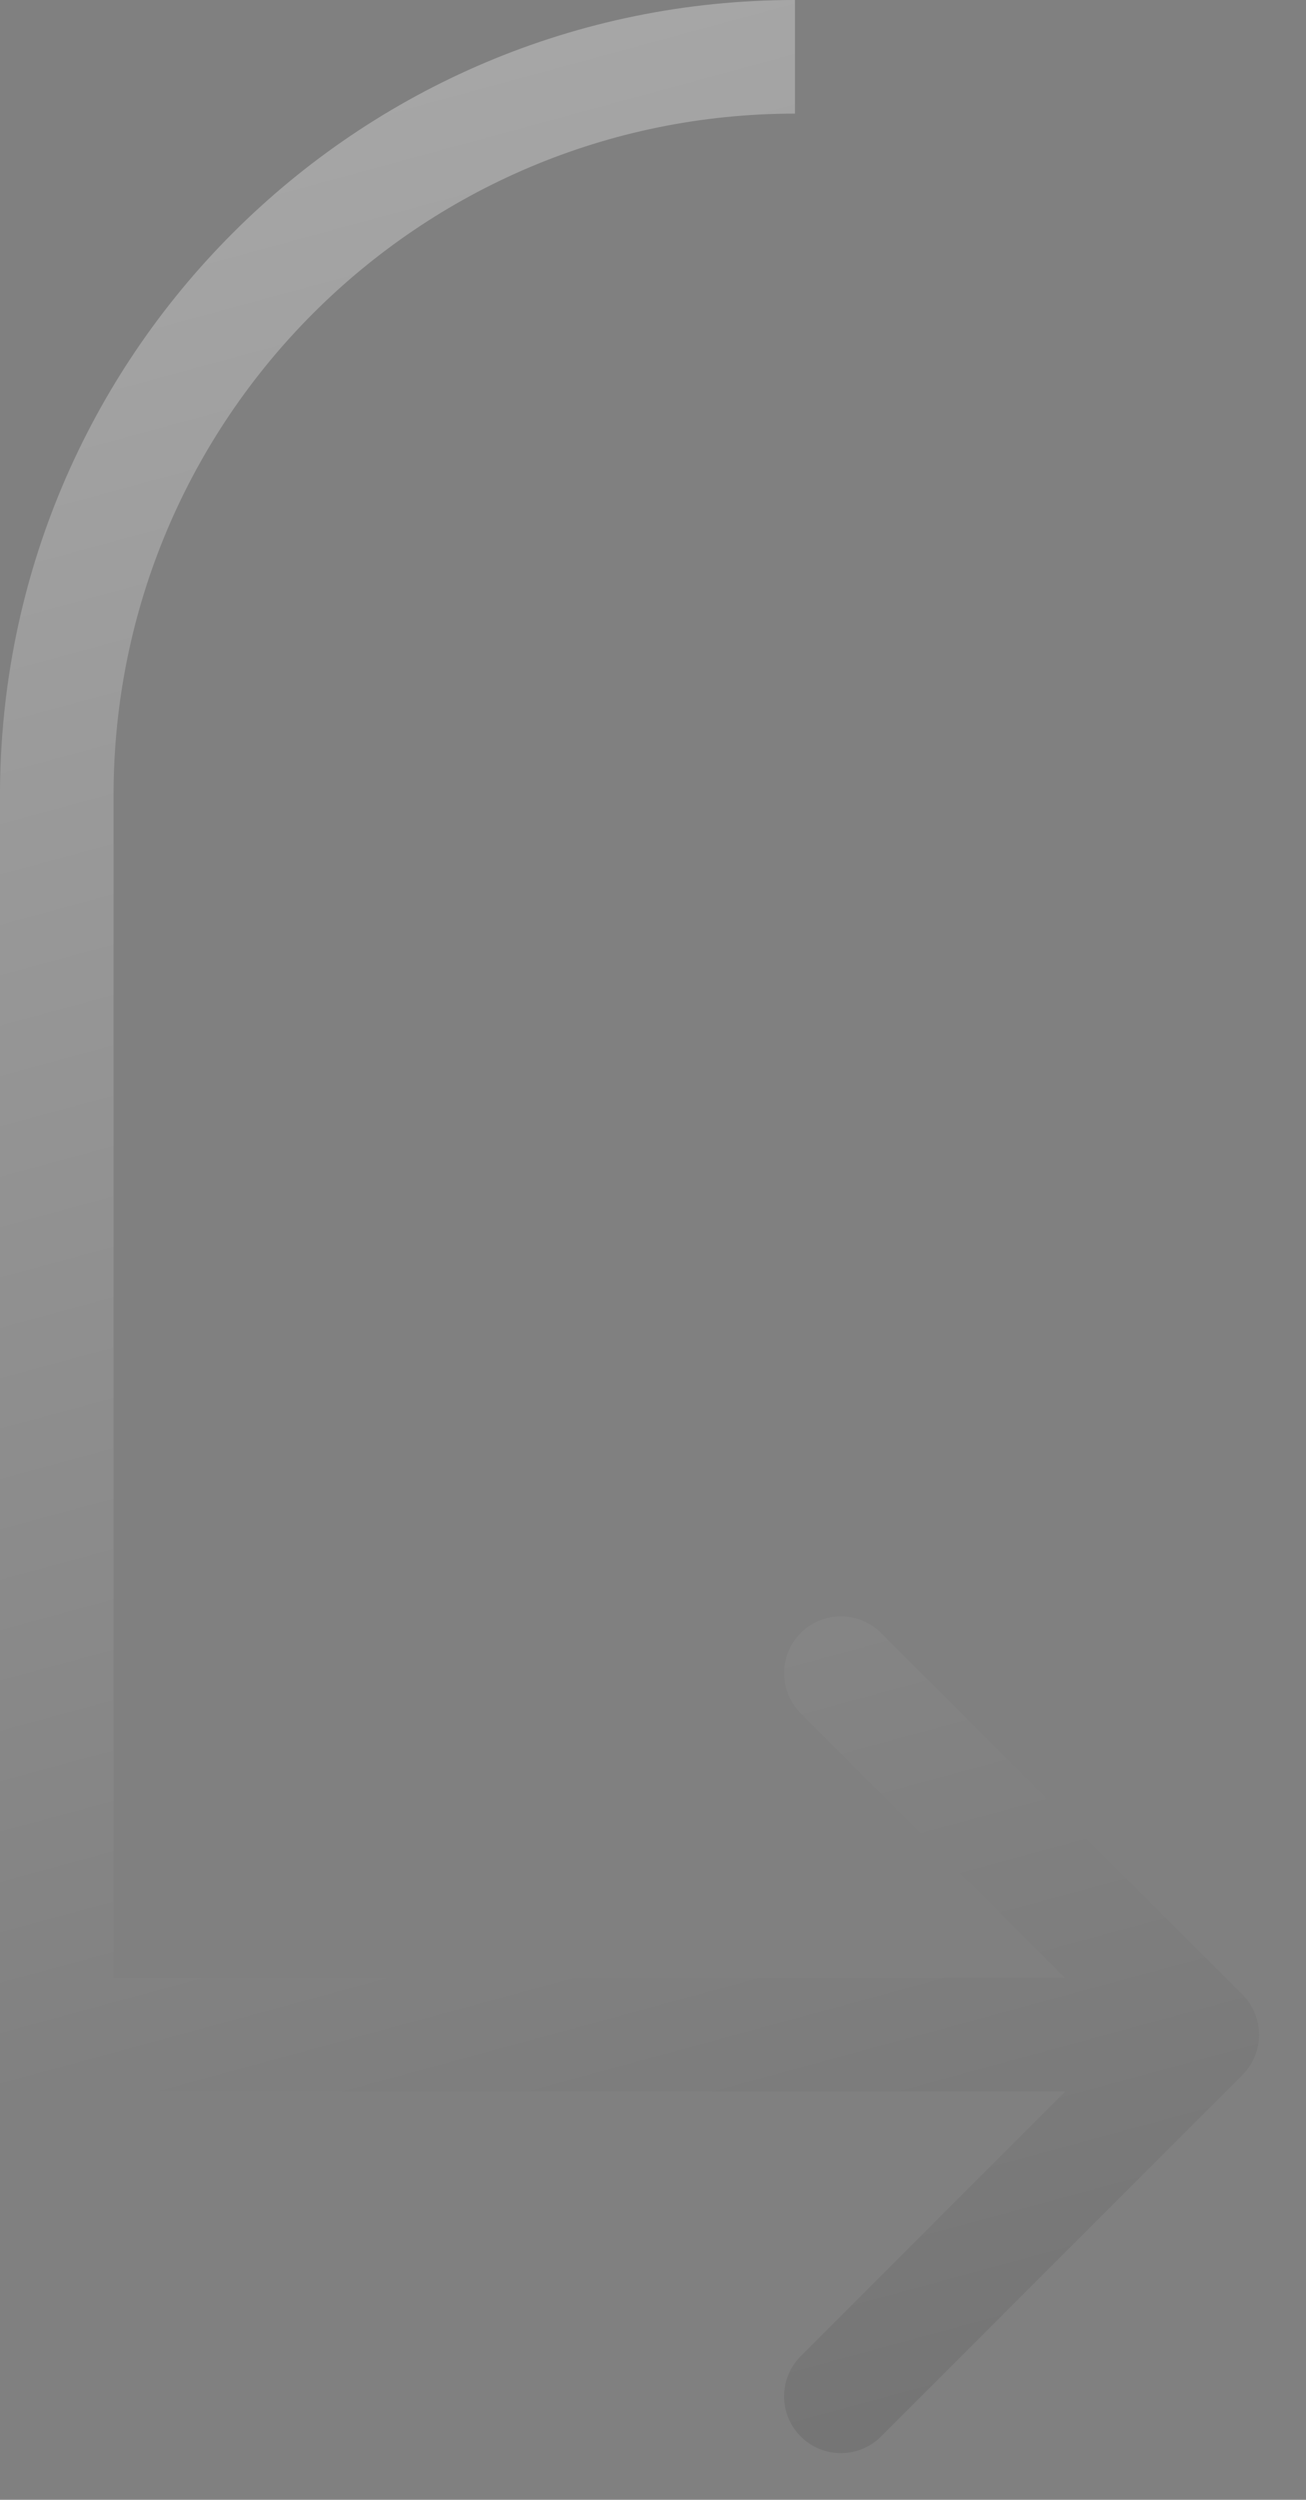 <svg width="23" height="44" viewBox="0 0 23 44" fill="none" xmlns="http://www.w3.org/2000/svg">
<rect x="0" y="0" width="23" height="44" fill="#808080" stroke="none"/>
<path d="M2 14C2 7.373 7.373 2 14 2V0C6.268 0 0 6.268 0 14V36.814H18.759L14.102 41.471C13.711 41.862 13.711 42.495 14.102 42.886C14.492 43.276 15.125 43.276 15.516 42.886L21.88 36.522C22.27 36.131 22.27 35.498 21.88 35.107L15.516 28.743C15.125 28.353 14.492 28.353 14.102 28.743C13.711 29.134 13.711 29.767 14.102 30.158L18.759 34.814H2V14Z" fill="url(#paint0_linear_2097_306)"/>
<defs>
<linearGradient id="paint0_linear_2097_306" x1="213.834" y1="92.491" x2="156.587" y2="-118.072" gradientUnits="userSpaceOnUse">
<stop/>
<stop offset="1" stop-color="white"/>
</linearGradient>
</defs>
</svg>
